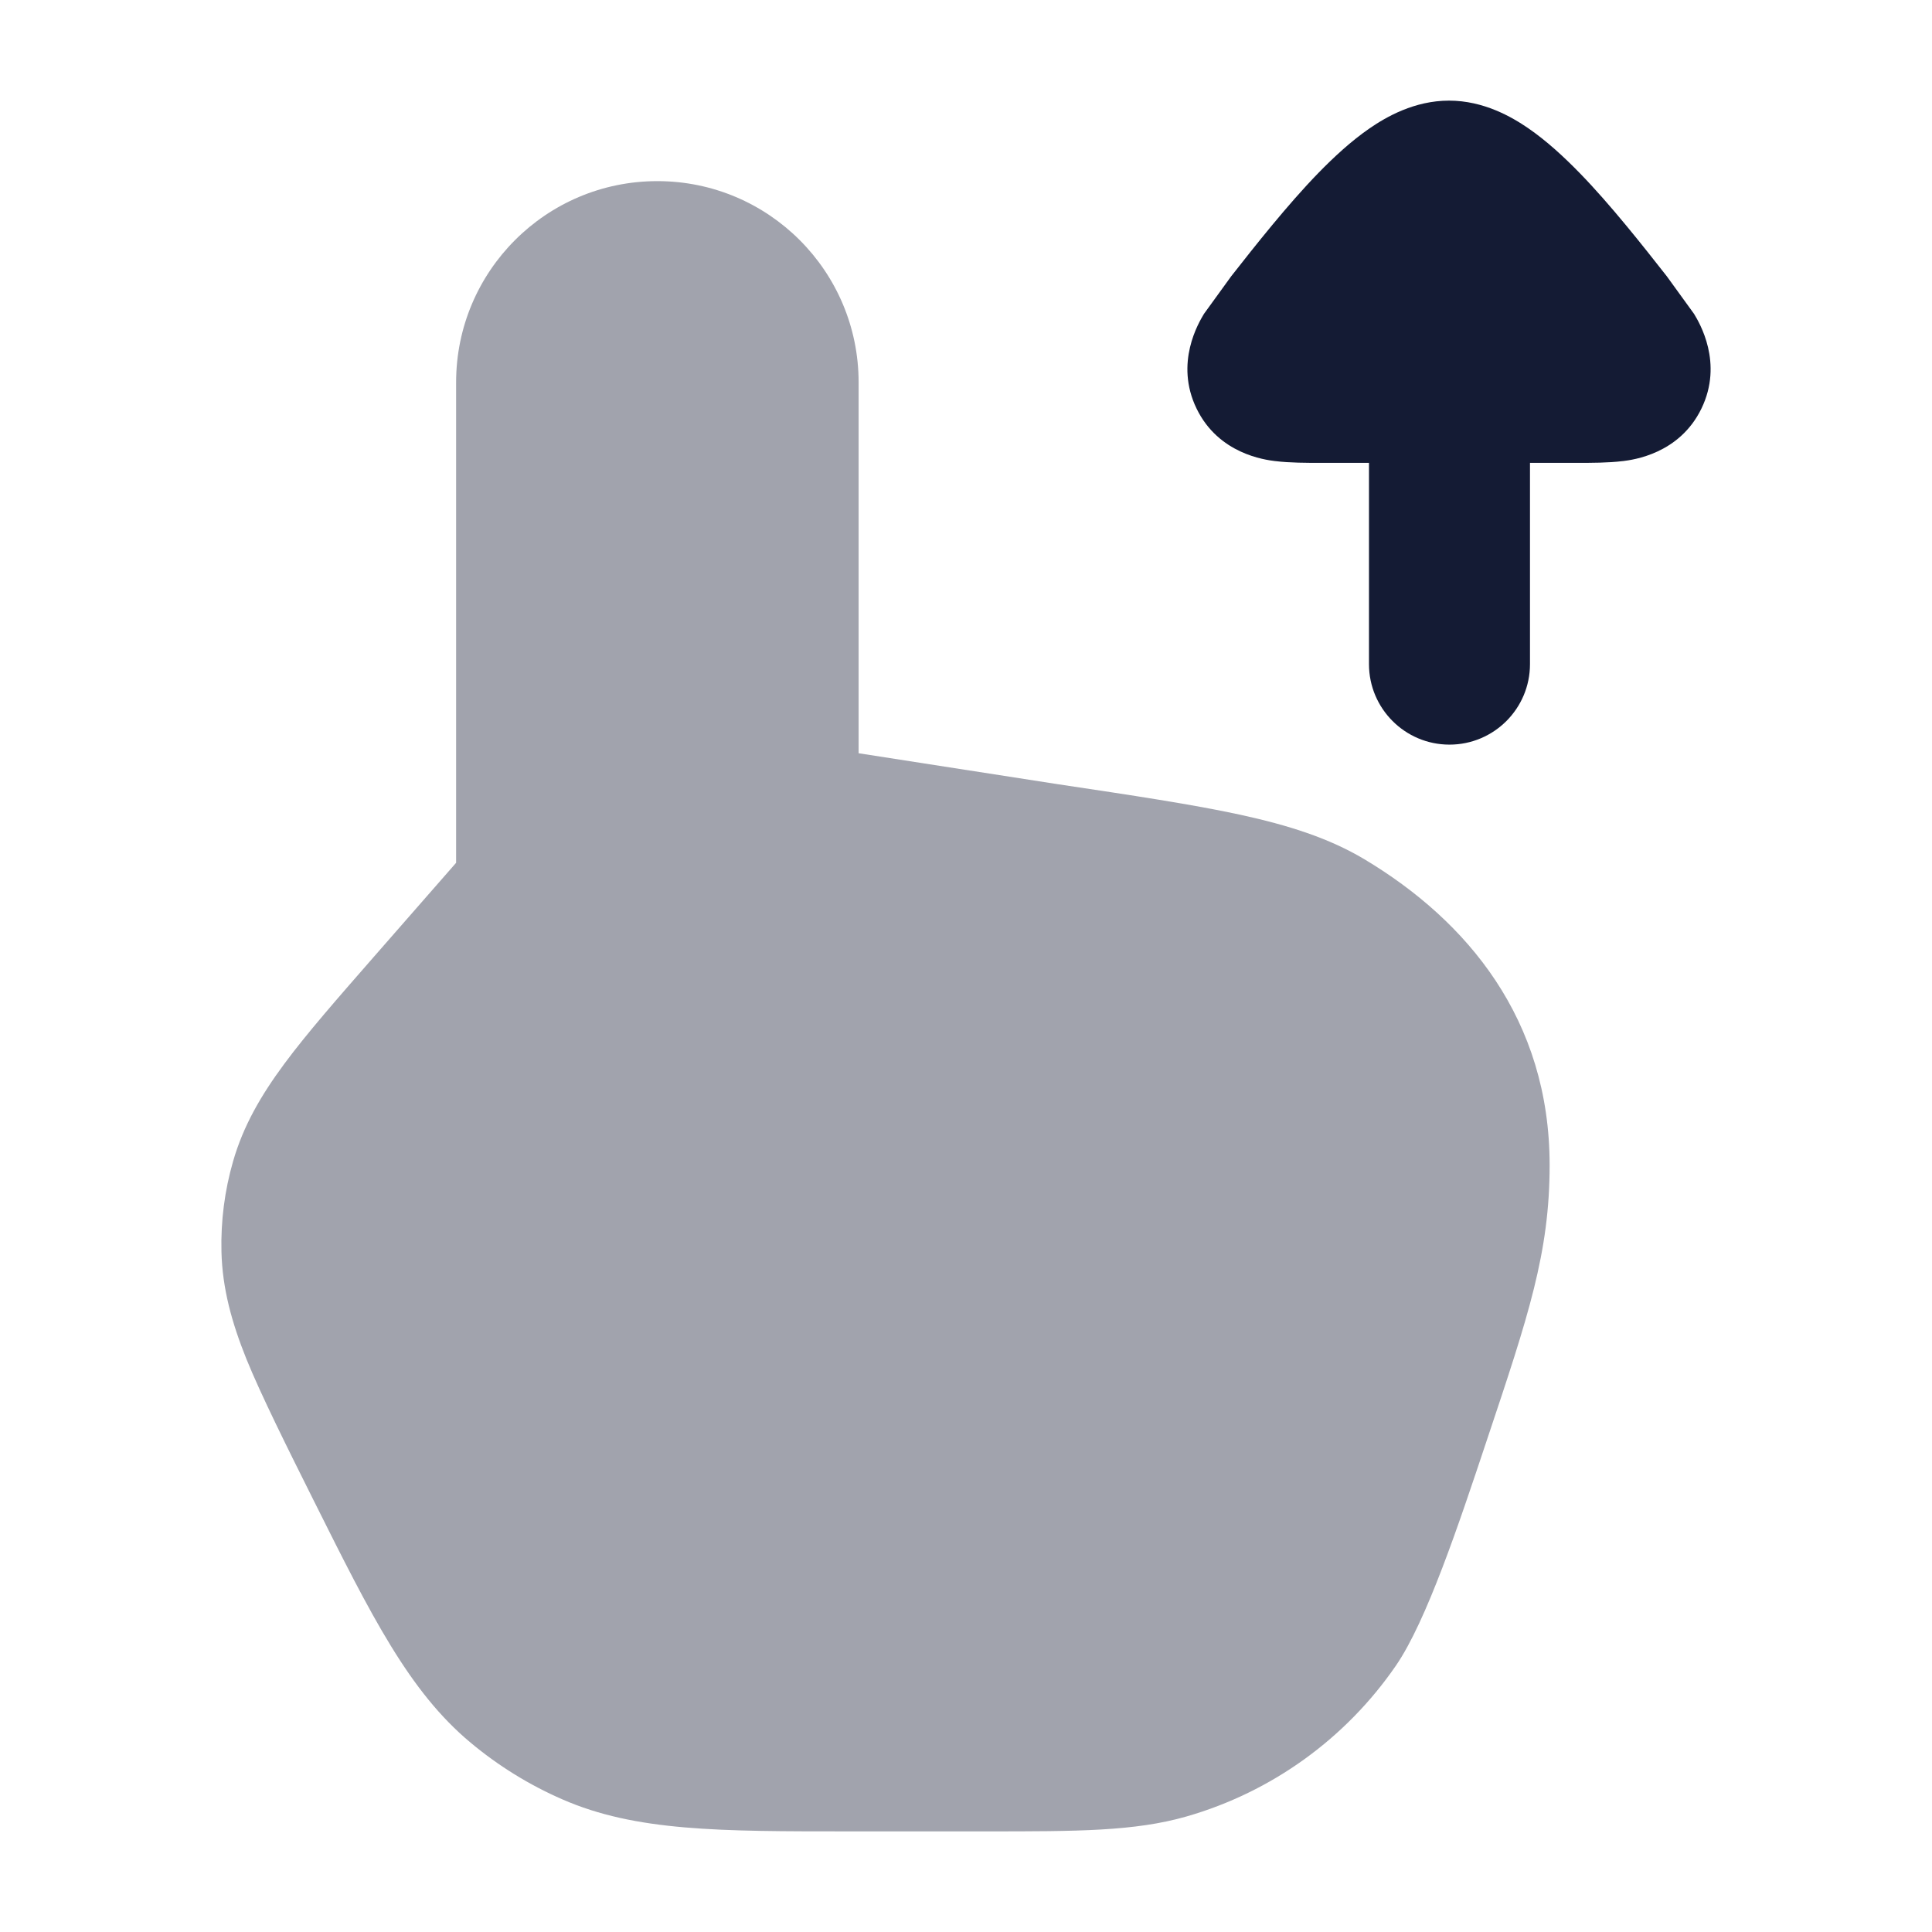 <svg width="24" height="24" viewBox="0 0 24 24" fill="none" xmlns="http://www.w3.org/2000/svg">
<path opacity="0.4" d="M5.666 10.718V4.75C5.666 3.369 6.785 2.25 8.166 2.25C9.547 2.25 10.666 3.369 10.666 4.75V9.357L13.104 9.736L13.108 9.736L13.13 9.74C14.072 9.881 14.816 9.993 15.407 10.121C16.007 10.252 16.509 10.411 16.951 10.675C18.228 11.44 19.25 12.663 19.25 14.474C19.25 15.561 18.987 16.345 18.473 17.882L18.473 17.882C18.119 18.945 17.721 20.136 17.342 20.689C16.718 21.597 15.798 22.261 14.739 22.565C14.094 22.75 13.376 22.75 12.256 22.75L10.554 22.75C8.939 22.75 7.897 22.751 6.985 22.352C6.574 22.173 6.191 21.936 5.846 21.648C5.082 21.011 4.616 20.079 3.894 18.634C3.582 18.01 3.237 17.318 3.061 16.882C2.879 16.429 2.762 16.006 2.751 15.548C2.742 15.169 2.79 14.792 2.895 14.428C3.021 13.988 3.241 13.608 3.532 13.215C3.811 12.838 4.186 12.41 4.645 11.885L5.666 10.718Z" fill="#141B34"/>
<path d="M19.006 8.25C19.006 8.802 18.558 9.25 18.006 9.25C17.454 9.25 17.006 8.802 17.006 8.25L17.006 5.75L16.412 5.75C16.236 5.75 16.02 5.75 15.844 5.728L15.841 5.728C15.714 5.712 15.138 5.64 14.864 5.075C14.589 4.508 14.891 4.008 14.956 3.899L15.295 3.431C15.59 3.055 15.996 2.541 16.376 2.15C16.566 1.955 16.783 1.753 17.014 1.594C17.219 1.453 17.57 1.25 18 1.25C18.431 1.25 18.781 1.453 18.986 1.594C19.217 1.753 19.434 1.955 19.624 2.15C20.005 2.541 20.41 3.055 20.705 3.431L21.044 3.899C21.11 4.008 21.411 4.508 21.136 5.075C20.862 5.64 20.286 5.712 20.16 5.728L20.156 5.728C19.98 5.75 19.764 5.75 19.588 5.75L19.006 5.75L19.006 8.25Z" fill="#141B34"/>
</svg>
